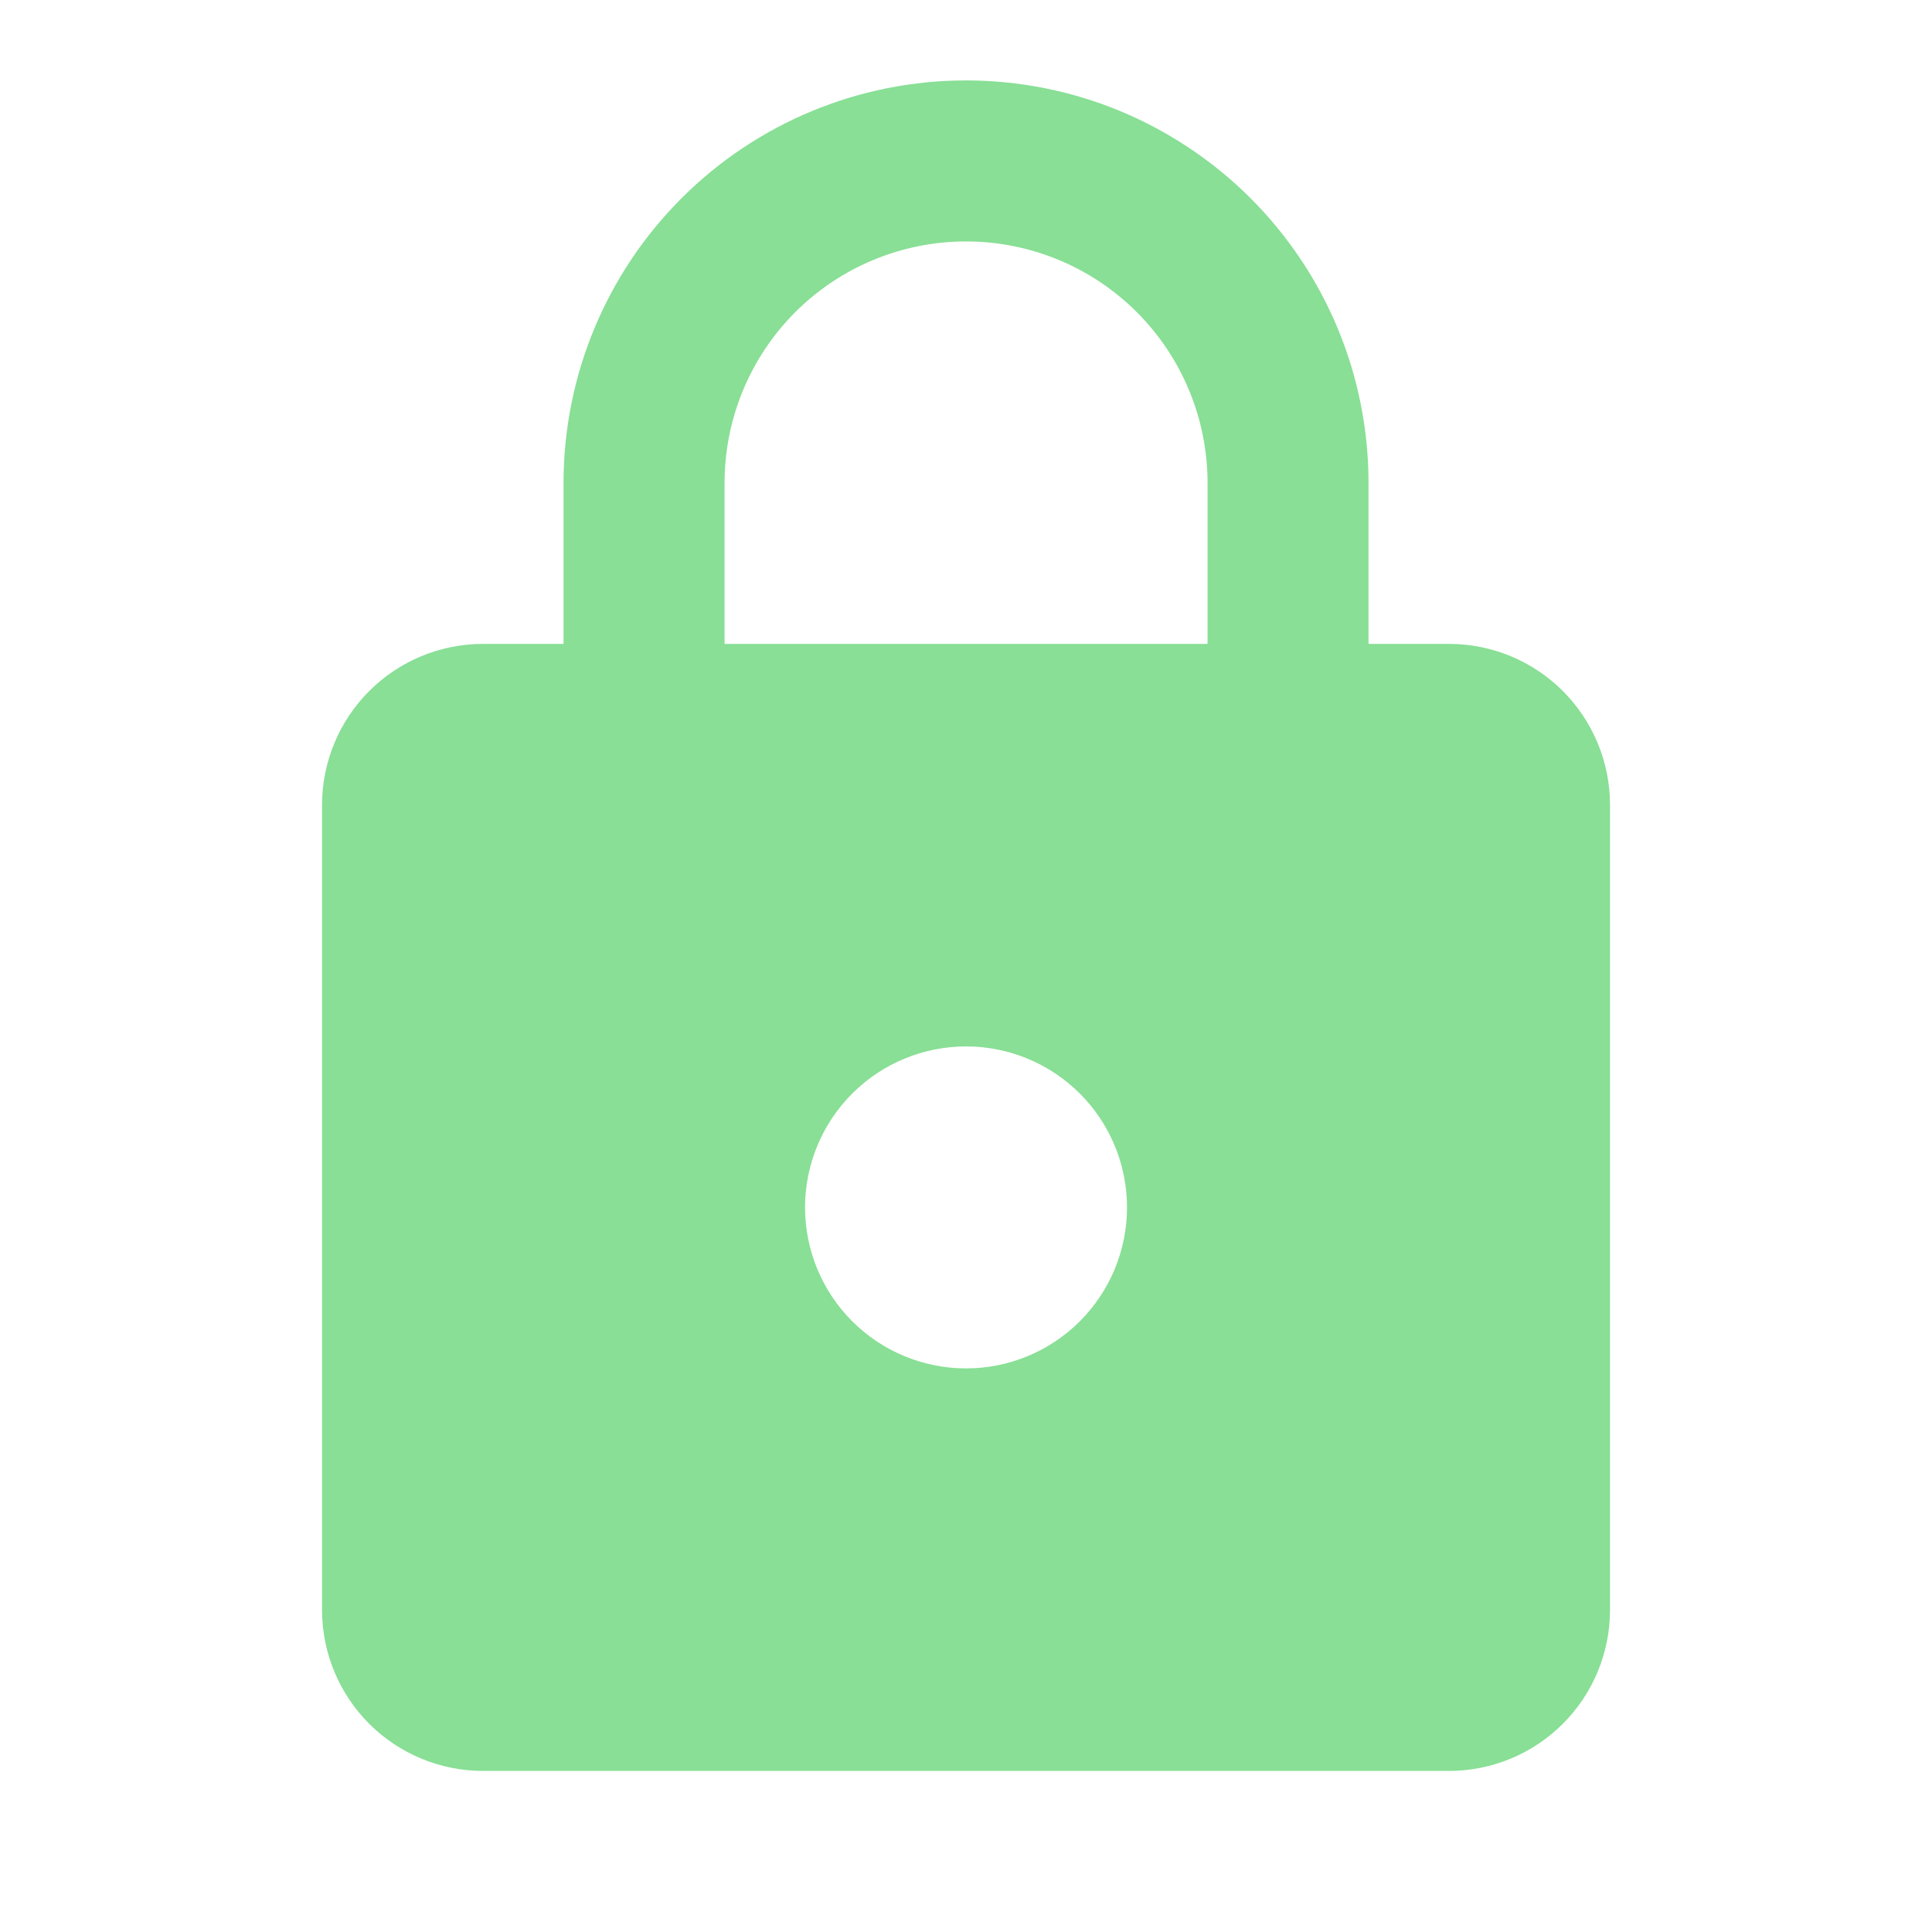 <svg width="32" height="32" viewBox="0 0 32 32" fill="none" xmlns="http://www.w3.org/2000/svg">
<path d="M16.001 22.665C16.708 22.665 17.386 22.384 17.886 21.884C18.386 21.384 18.667 20.706 18.667 19.999C18.667 19.291 18.386 18.613 17.886 18.113C17.386 17.613 16.708 17.332 16.001 17.332C15.293 17.332 14.615 17.613 14.115 18.113C13.615 18.613 13.334 19.291 13.334 19.999C13.334 20.706 13.615 21.384 14.115 21.884C14.615 22.384 15.293 22.665 16.001 22.665ZM24.001 10.665C24.708 10.665 25.386 10.946 25.886 11.446C26.386 11.947 26.667 12.625 26.667 13.332V26.665C26.667 27.373 26.386 28.051 25.886 28.551C25.386 29.051 24.708 29.332 24.001 29.332H8.001C7.293 29.332 6.615 29.051 6.115 28.551C5.615 28.051 5.334 27.373 5.334 26.665V13.332C5.334 12.625 5.615 11.947 6.115 11.446C6.615 10.946 7.293 10.665 8.001 10.665H9.334V7.999C9.334 6.231 10.036 4.535 11.287 3.285C12.537 2.034 14.232 1.332 16.001 1.332C16.876 1.332 17.743 1.504 18.552 1.839C19.361 2.175 20.096 2.666 20.715 3.285C21.334 3.904 21.825 4.639 22.16 5.447C22.495 6.256 22.667 7.123 22.667 7.999V10.665H24.001ZM16.001 3.999C14.94 3.999 13.922 4.42 13.172 5.17C12.422 5.92 12.001 6.938 12.001 7.999V10.665H20.001V7.999C20.001 6.938 19.579 5.92 18.829 5.17C18.079 4.42 17.061 3.999 16.001 3.999Z" fill="#88DF95"/>
</svg>
